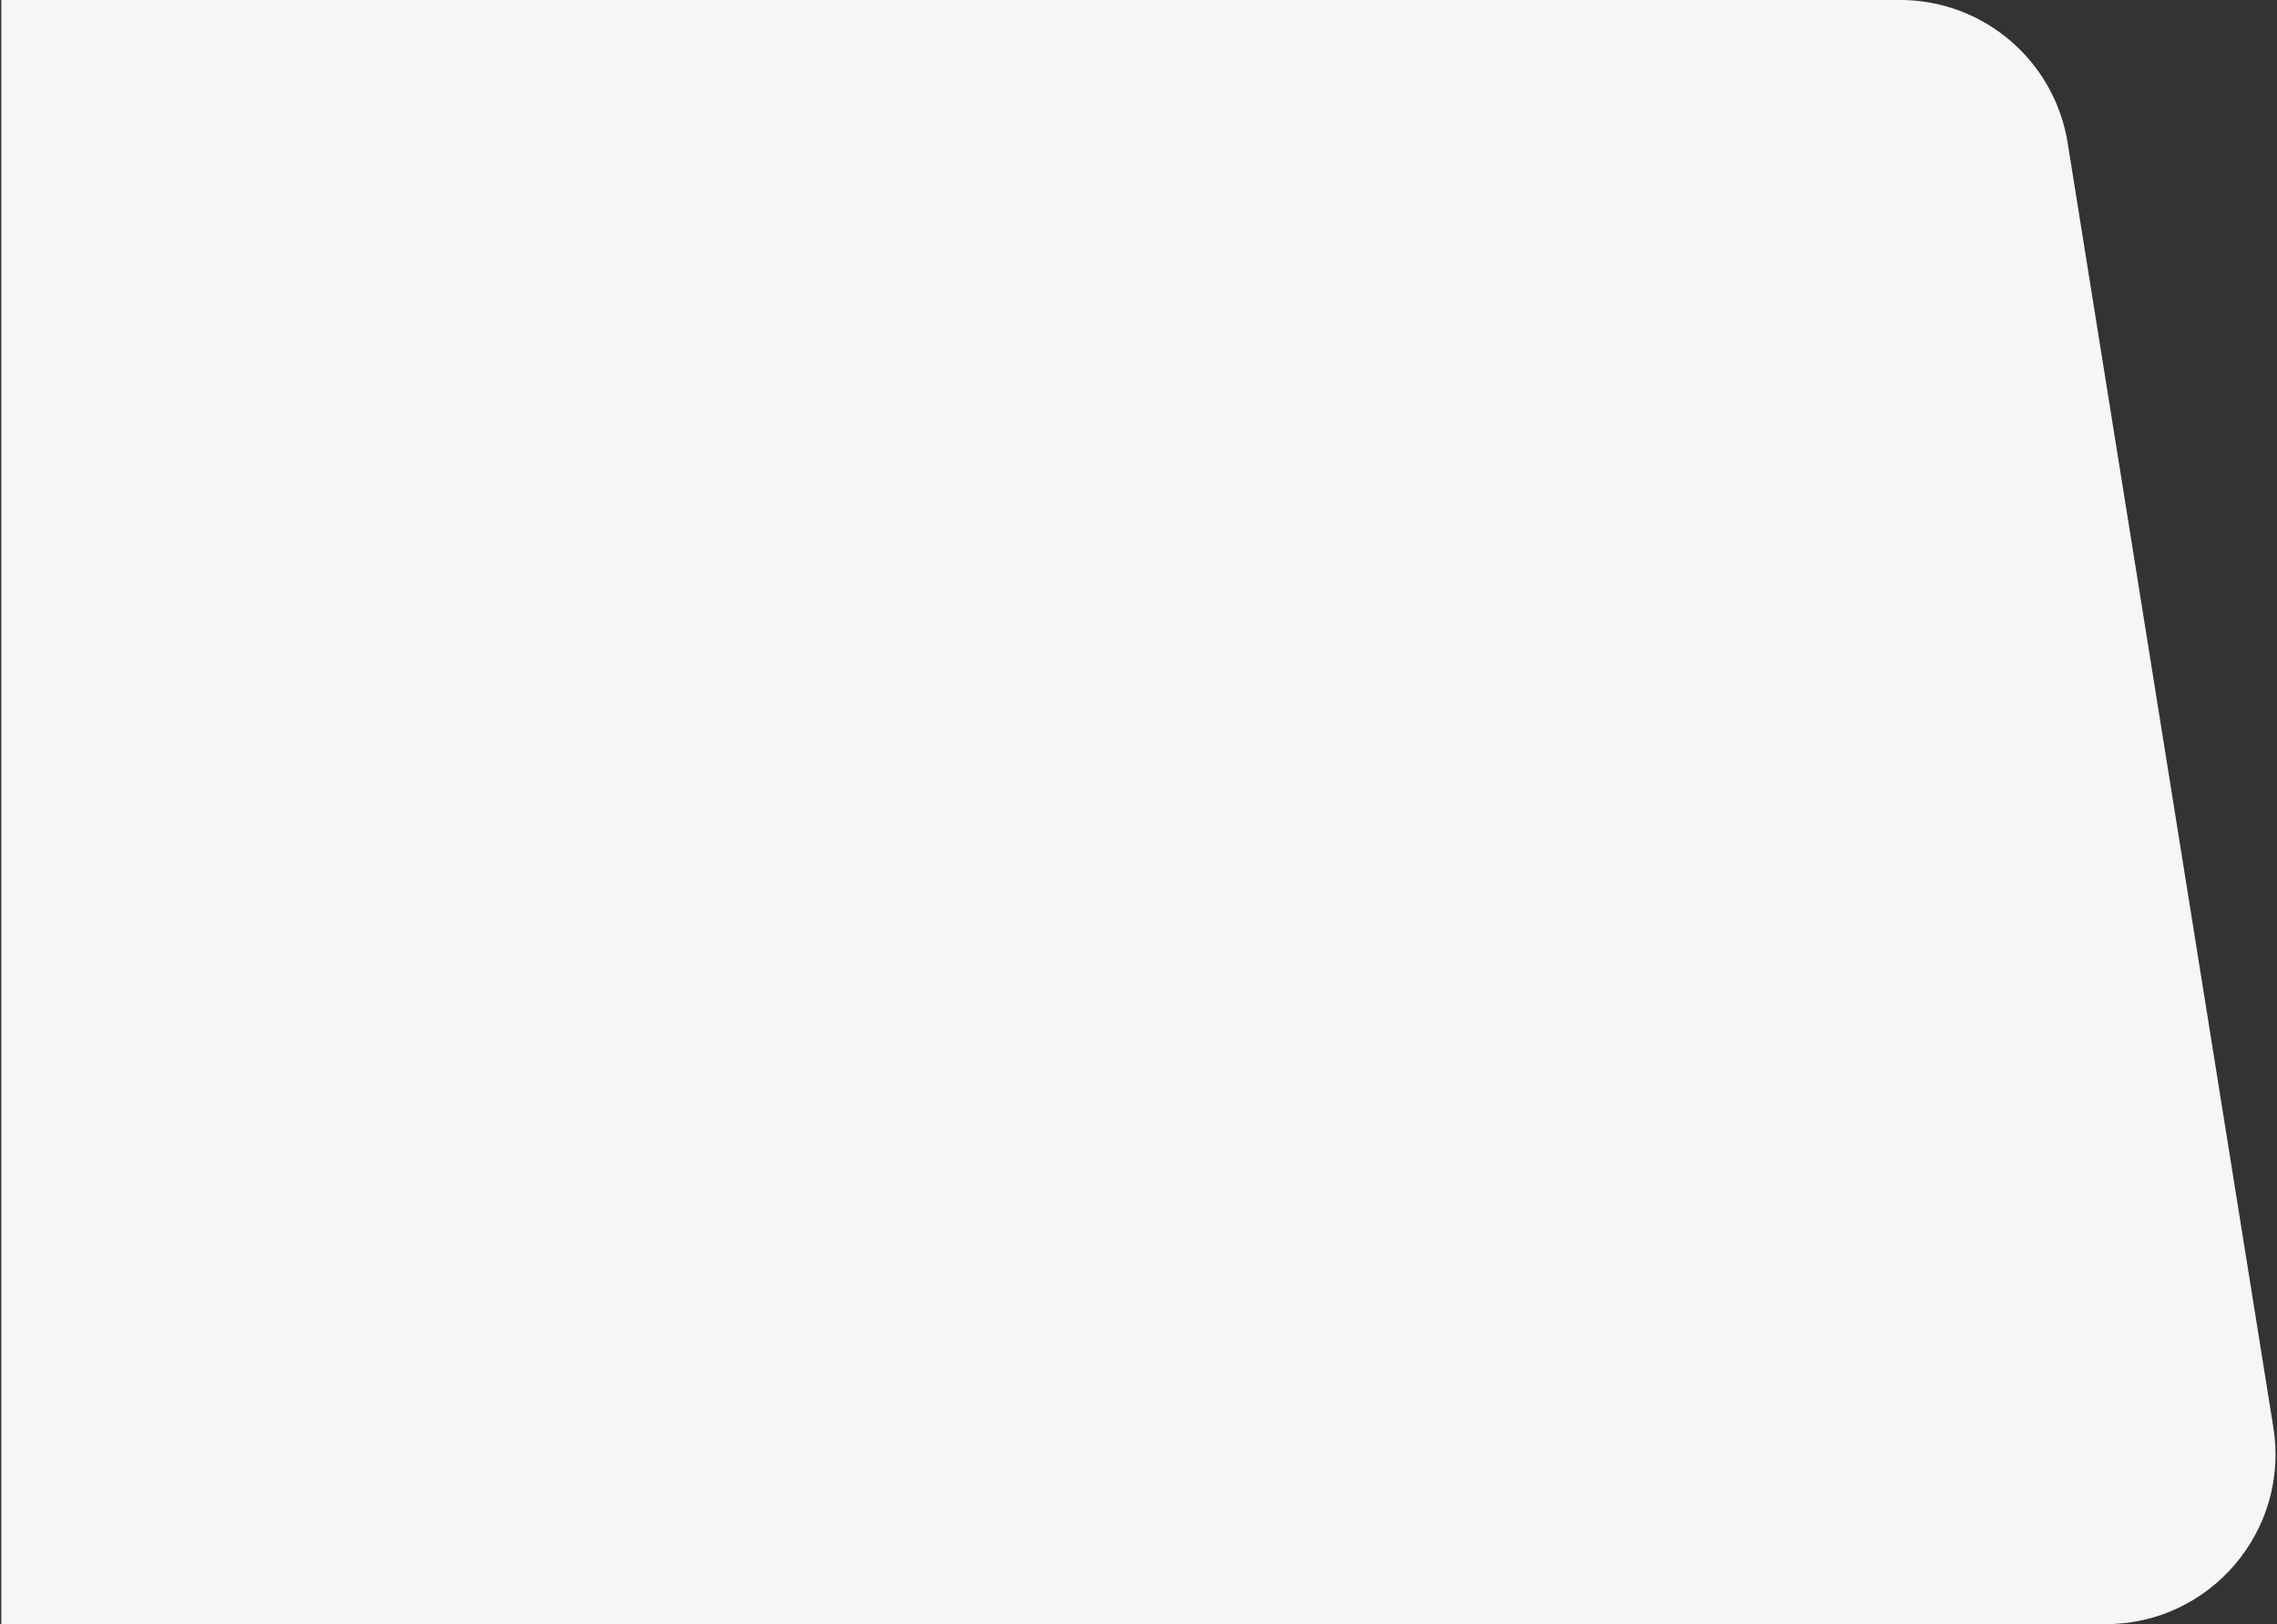 <svg width="429" height="306" viewBox="0 0 429 306" fill="none" xmlns="http://www.w3.org/2000/svg">
<rect x="0" y="0" width="429" height="306" fill="#333333" stroke="none"/>
<path d="M0.248 -0.007H357.965C373.685 -0.007 387.076 11.411 389.562 26.933L428.314 268.933C431.427 288.377 416.408 305.993 396.716 305.993H0.248V-0.007Z" fill="#F6F6F6"/>
</svg>
